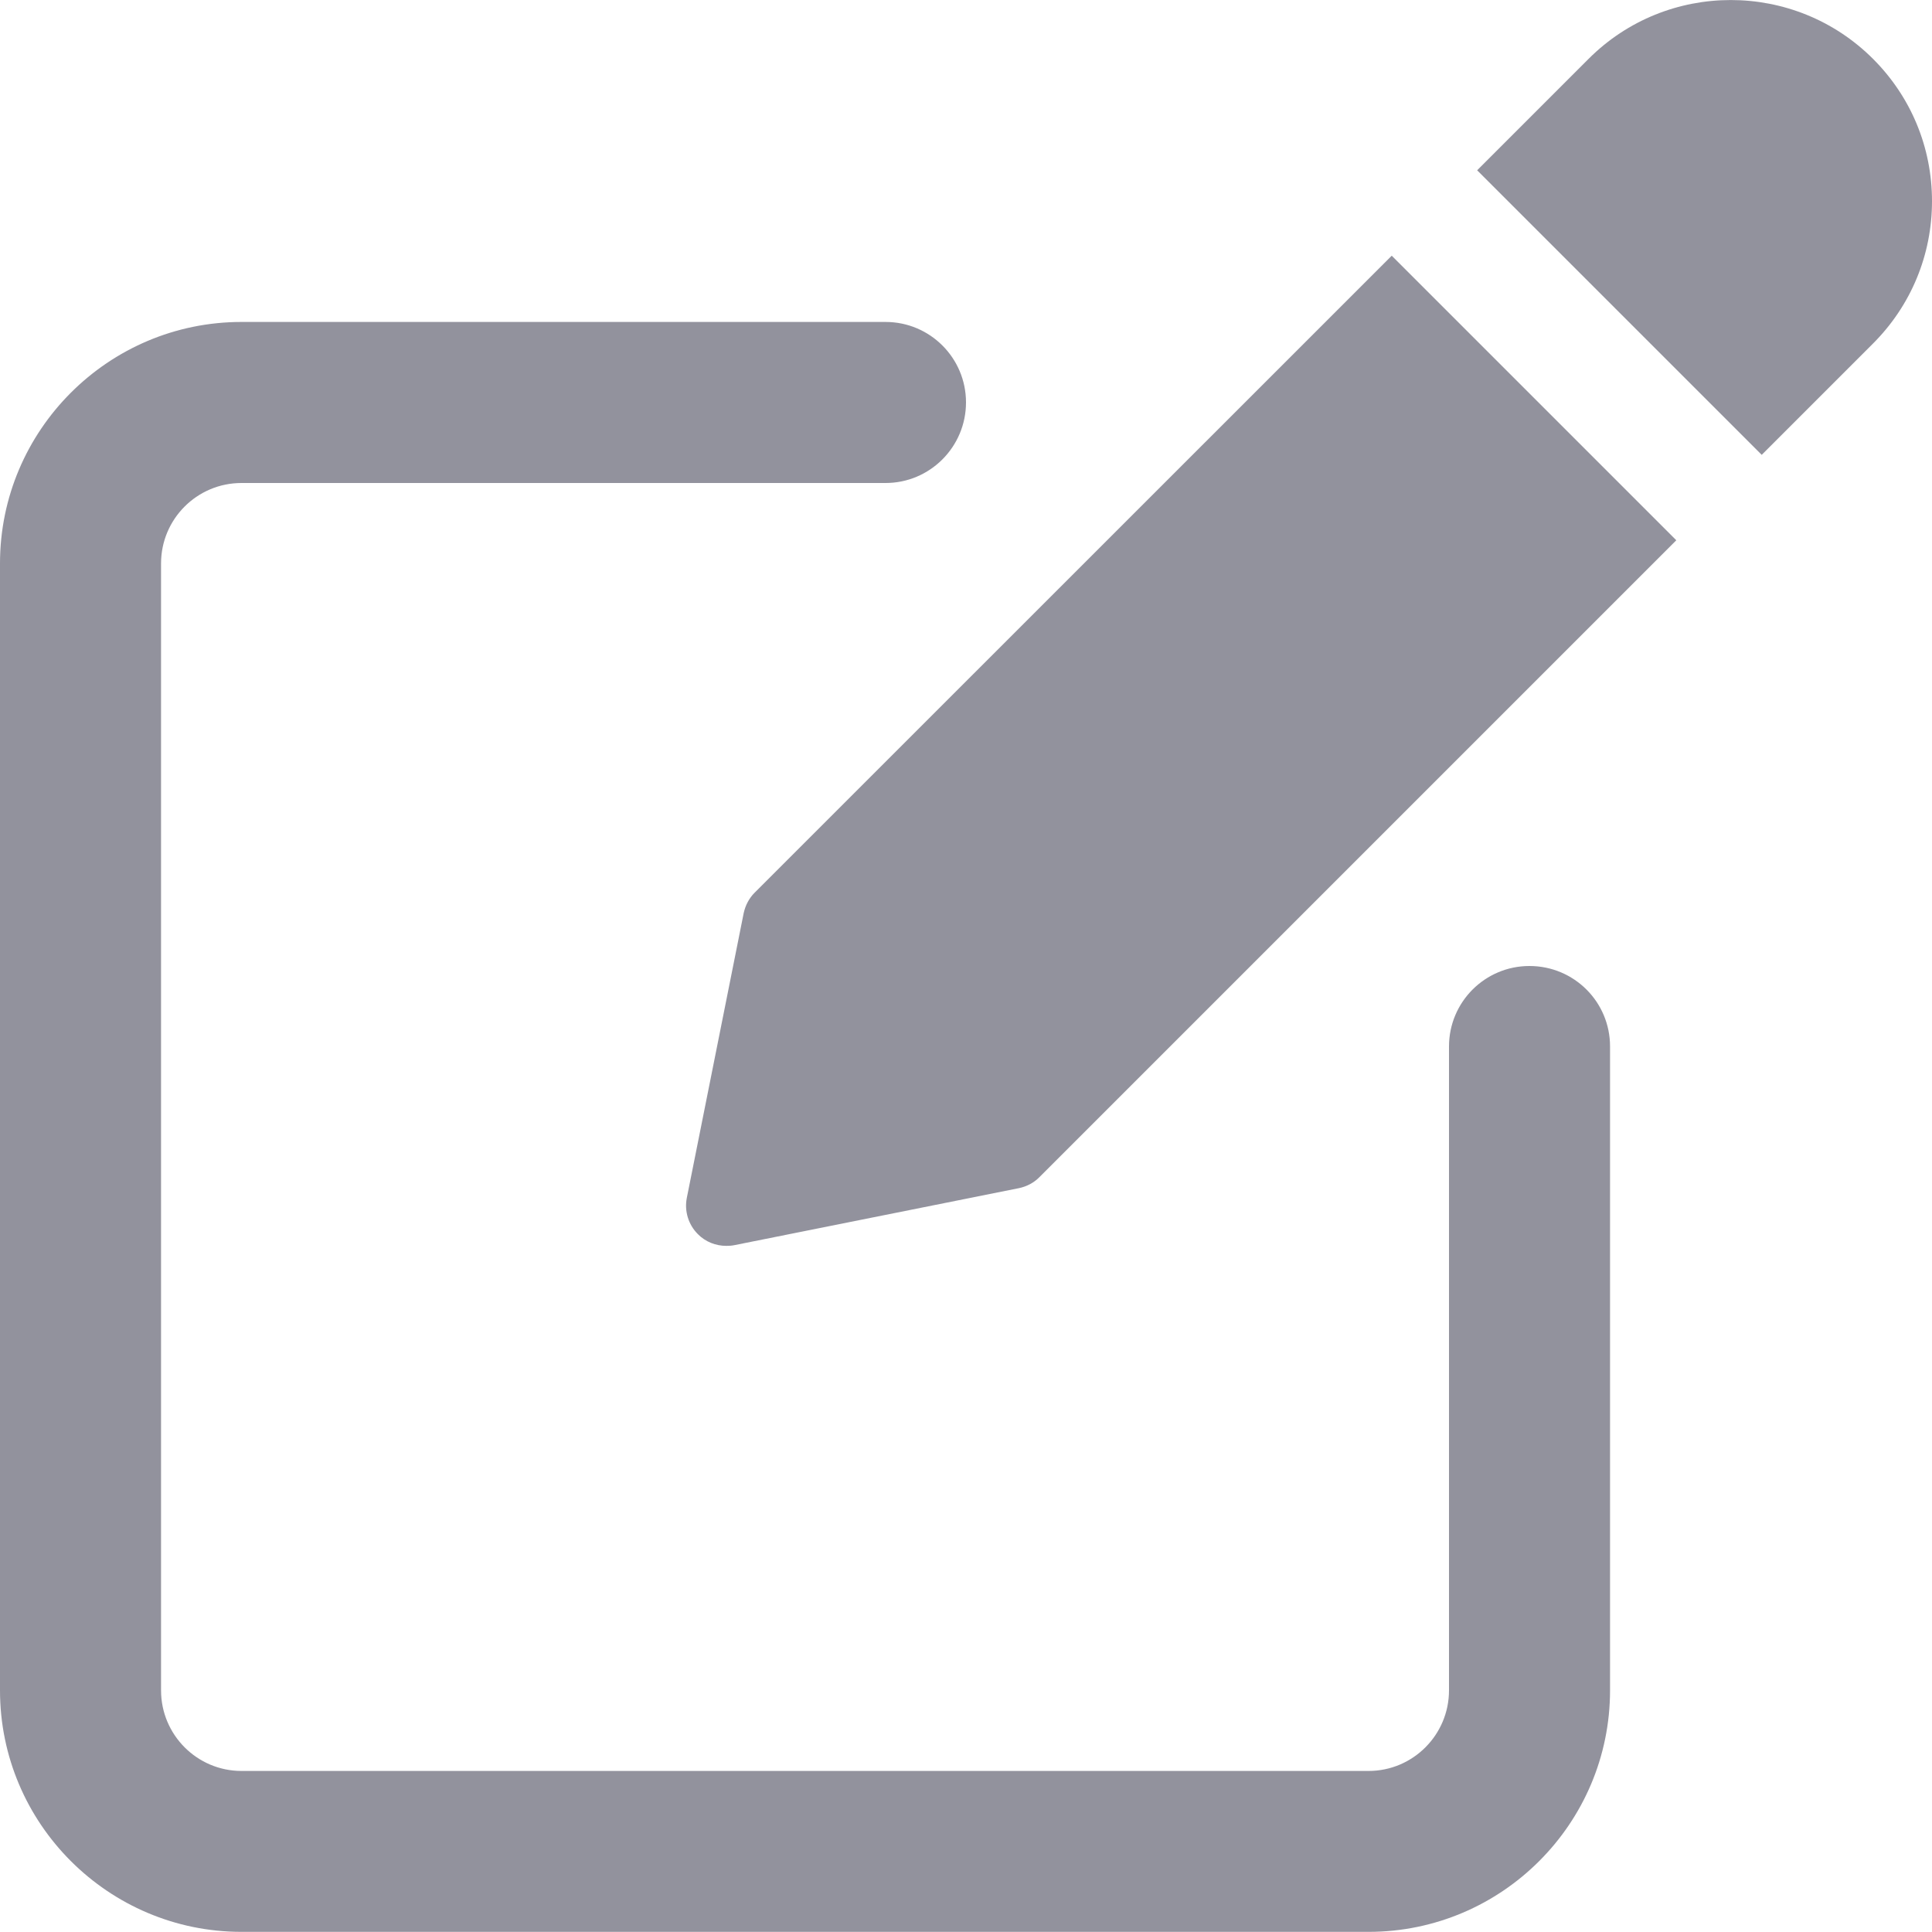 <svg width="14" height="14" viewBox="0 0 14 14" fill="none" xmlns="http://www.w3.org/2000/svg">
<path d="M11.083 7C10.761 7 10.5 7.261 10.5 7.583V12.249C10.5 12.571 10.239 12.833 9.917 12.833H1.75C1.428 12.833 1.167 12.571 1.167 12.249V4.083C1.167 3.761 1.428 3.5 1.75 3.5H6.417C6.739 3.5 7 3.238 7 2.916C7 2.594 6.739 2.333 6.417 2.333H1.75C0.785 2.333 0 3.118 0 4.083V12.249C0 13.214 0.785 13.999 1.75 13.999H9.917C10.882 13.999 11.667 13.214 11.667 12.249V7.583C11.667 7.26 11.406 7 11.083 7Z" fill="#92929D"/>
<path d="M5.469 6.468C5.428 6.509 5.401 6.561 5.389 6.617L4.977 8.68C4.958 8.775 4.988 8.874 5.057 8.943C5.112 8.999 5.187 9.028 5.263 9.028C5.282 9.028 5.301 9.027 5.321 9.023L7.383 8.61C7.44 8.598 7.492 8.571 7.532 8.53L12.147 3.915L10.085 1.853L5.469 6.468Z" fill="#92929D"/>
<path d="M13.573 0.427C13.004 -0.142 12.079 -0.142 11.511 0.427L10.704 1.234L12.766 3.296L13.573 2.489C13.848 2.214 14 1.847 14 1.458C14 1.068 13.848 0.702 13.573 0.427Z" fill="#92929D"/>
</svg>
